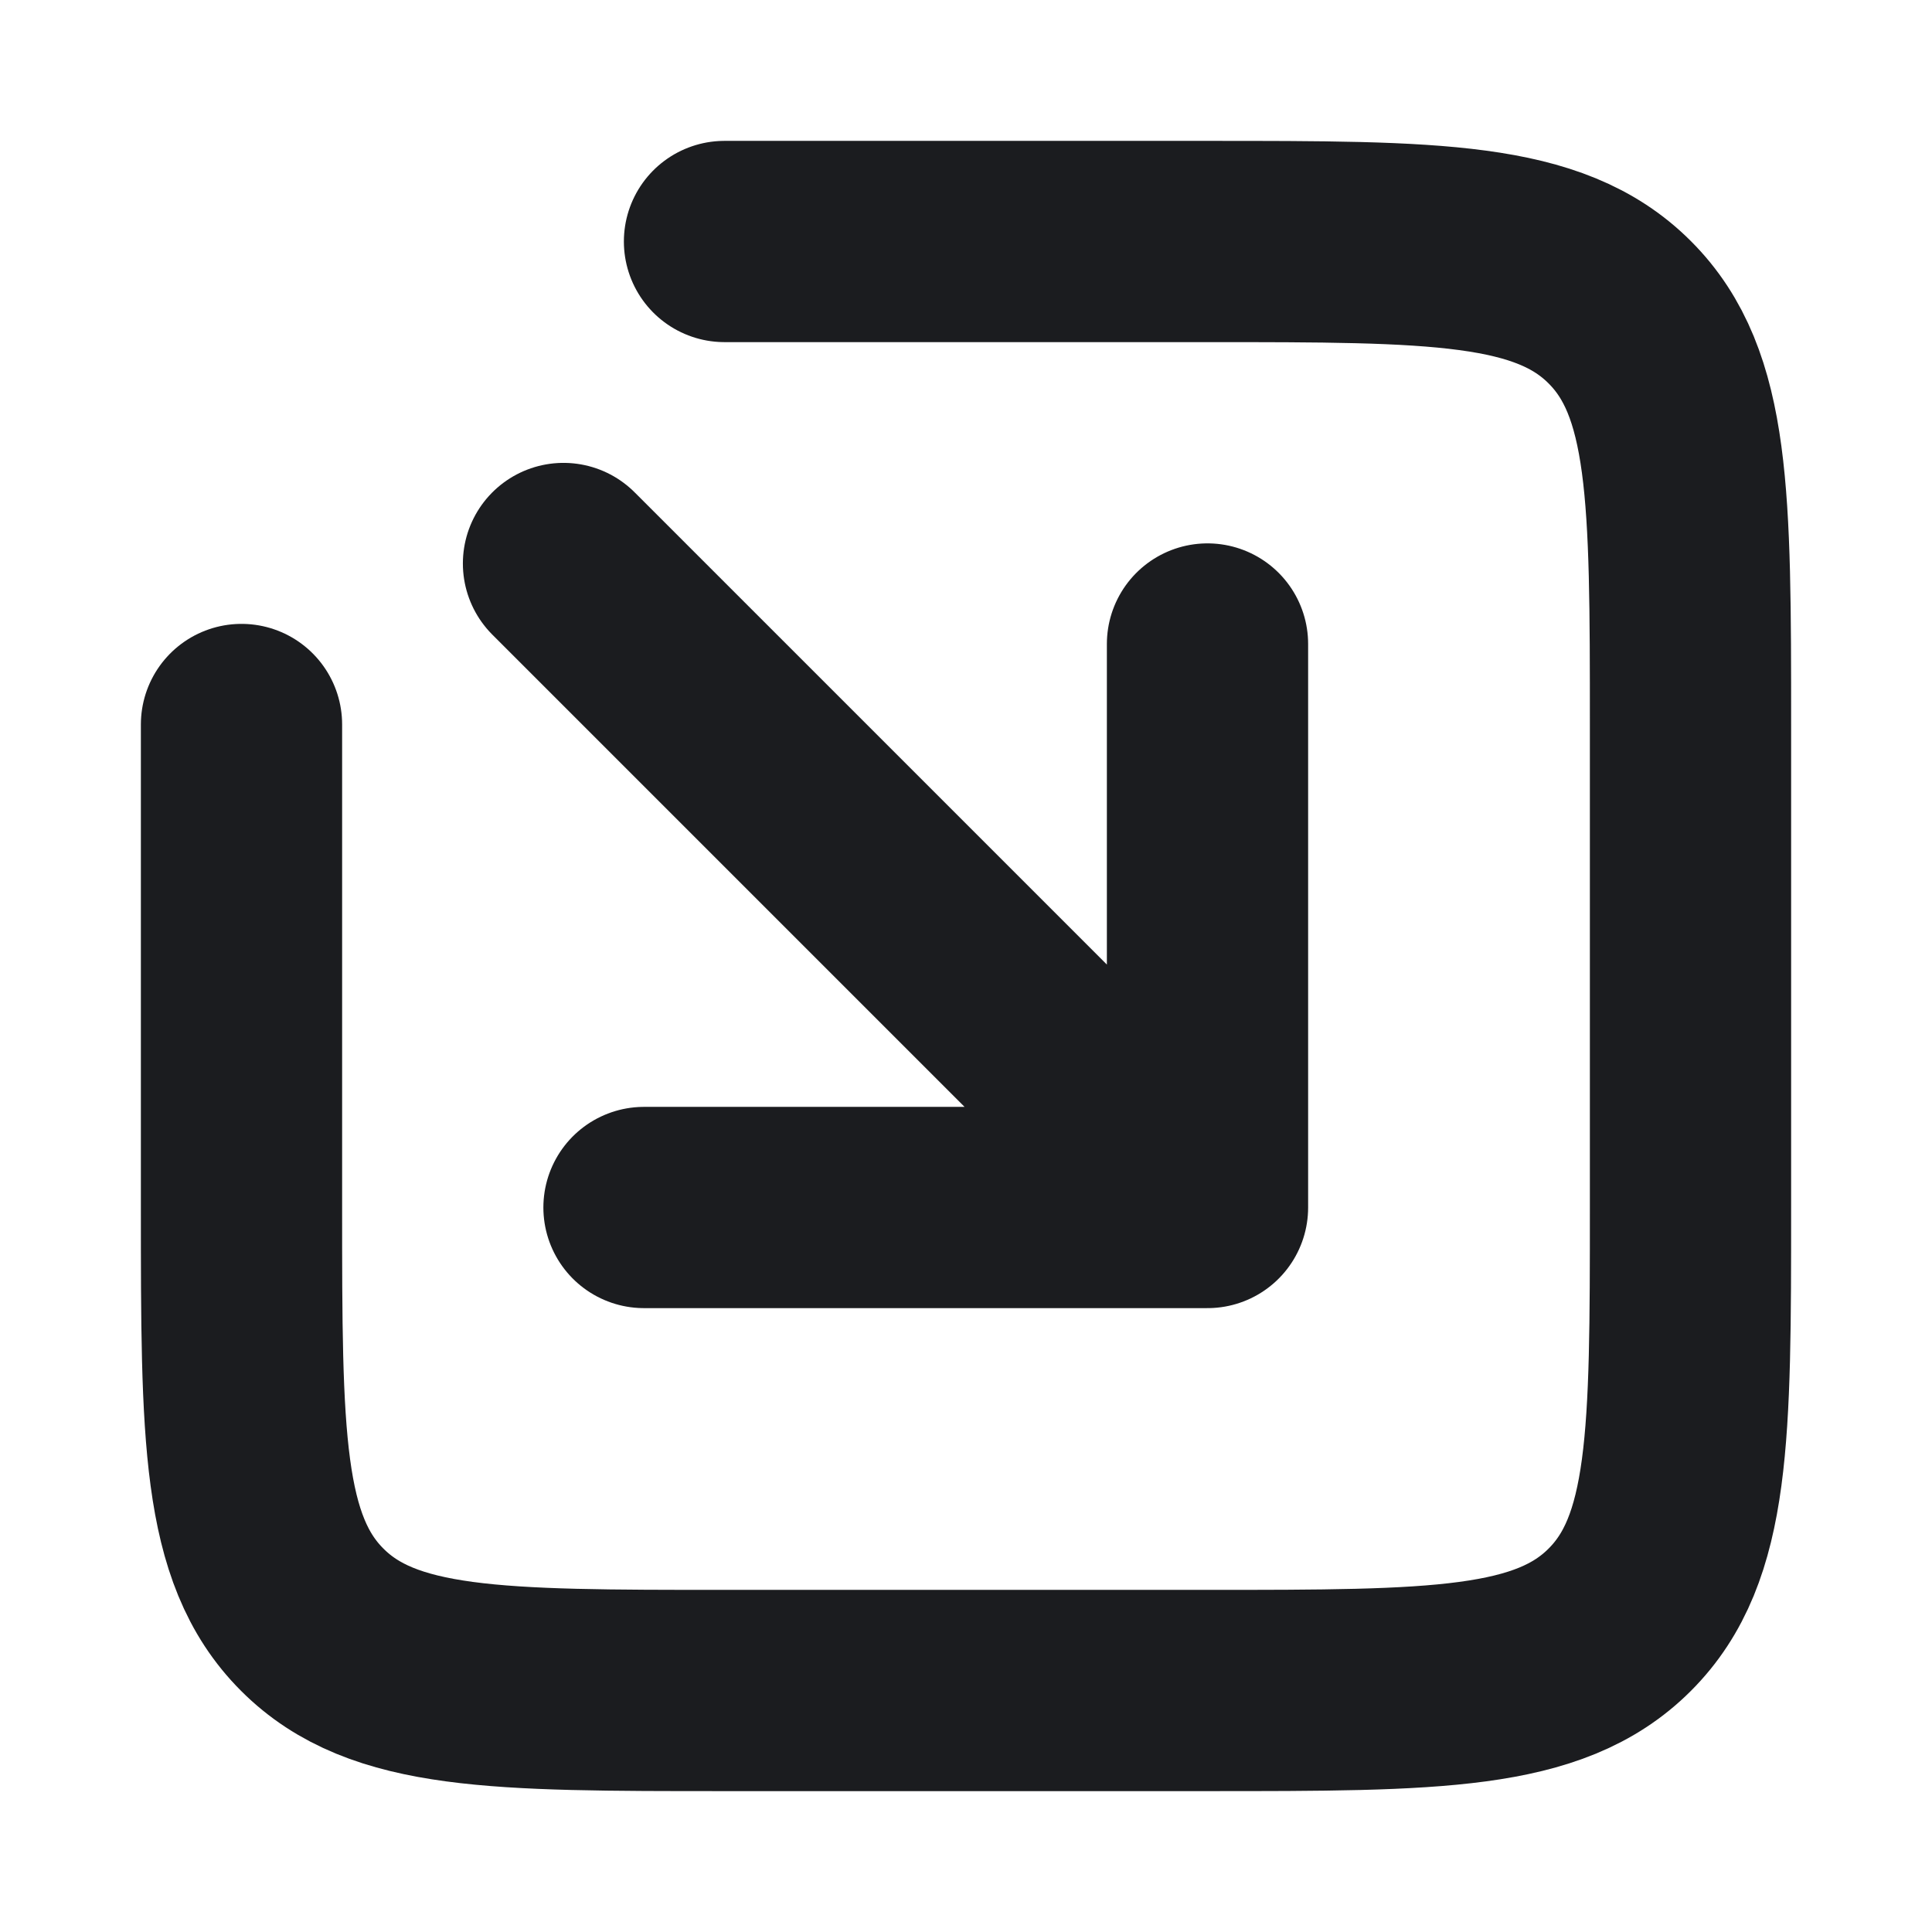 <svg width="24" height="24" viewBox="0 0 24 24" fill="none" xmlns="http://www.w3.org/2000/svg">
<path d="M3 9V15C3 17.828 3 19.243 3.879 20.121C4.757 21 6.172 21 9 21H15C17.828 21 19.243 21 20.121 20.121C21 19.243 21 17.828 21 15V9C21 6.172 21 4.757 20.121 3.879C19.243 3 17.828 3 15 3H9" stroke="#1B1C1F" stroke-width="2.5" stroke-linecap="round"/>
<path d="M15 8V15M15 15H8M15 15L7 7" stroke="#1B1C1F" stroke-width="2.5" stroke-linecap="round" stroke-linejoin="round"/>
</svg>
